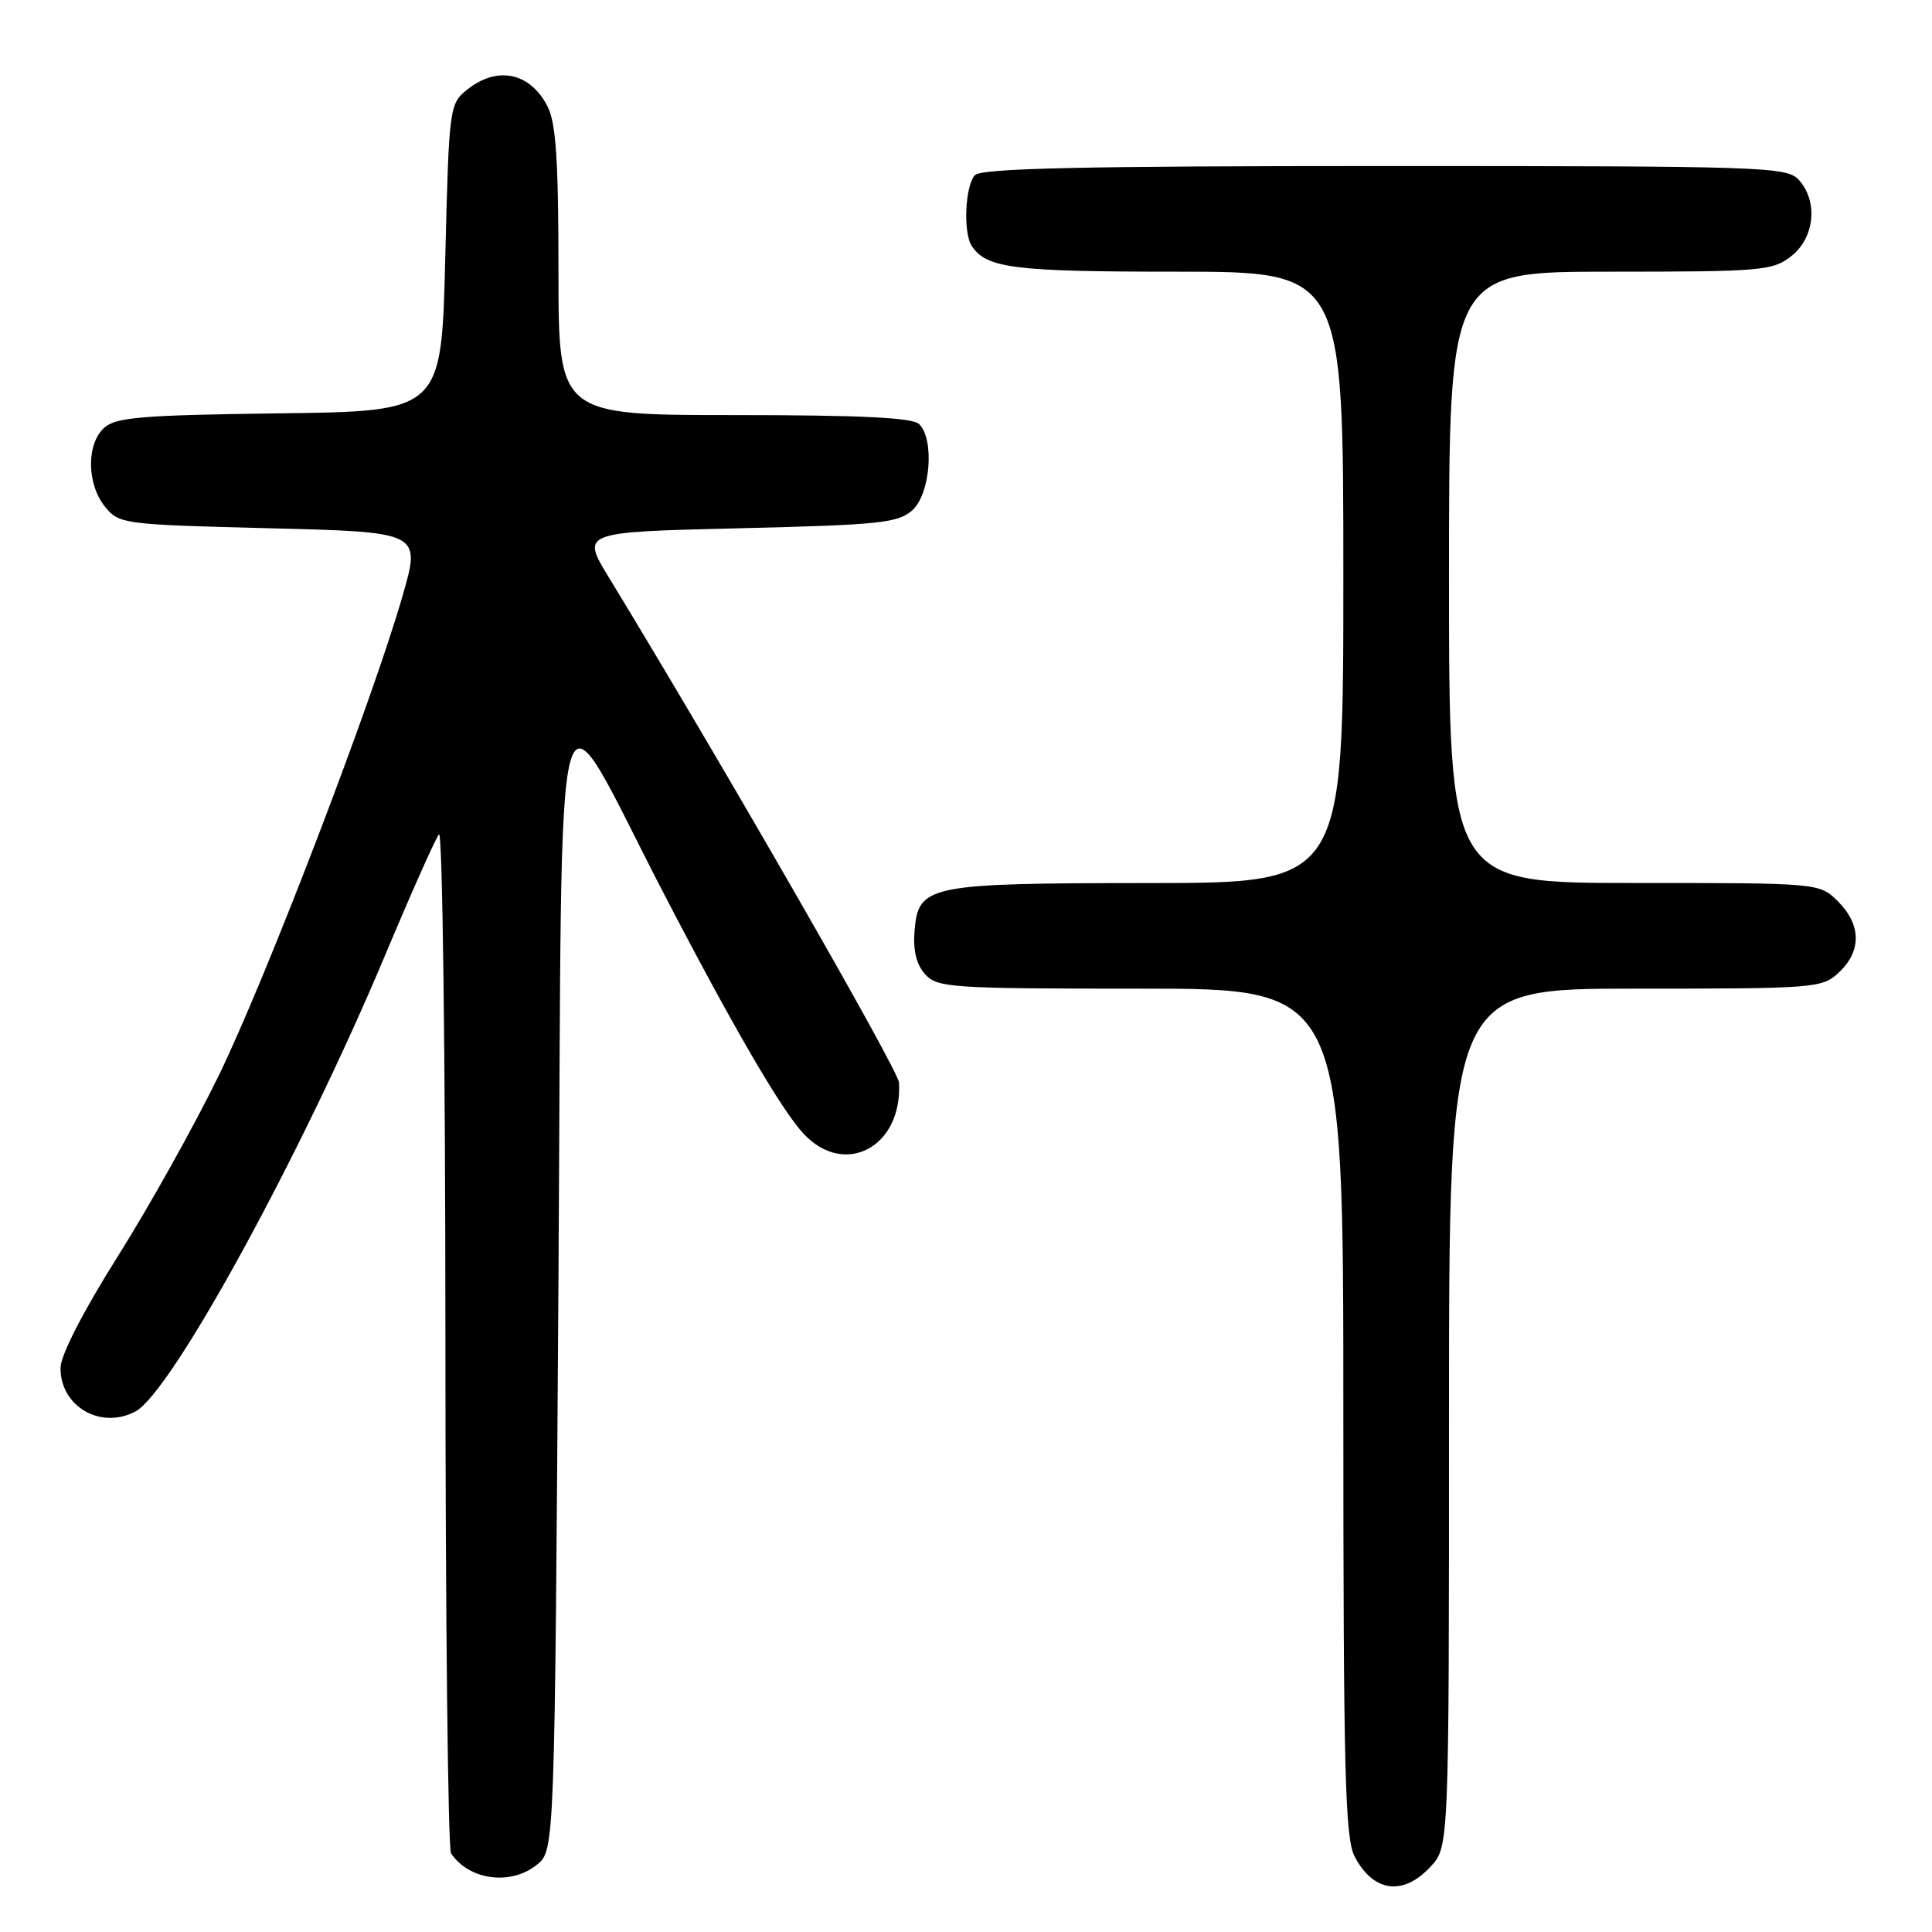<?xml version="1.0" encoding="UTF-8" standalone="no"?>
<!DOCTYPE svg PUBLIC "-//W3C//DTD SVG 1.1//EN" "http://www.w3.org/Graphics/SVG/1.1/DTD/svg11.dtd" >
<svg xmlns="http://www.w3.org/2000/svg" xmlns:xlink="http://www.w3.org/1999/xlink" version="1.1" viewBox="0 0 256 256">
 <g >
 <path fill="currentColor"
d=" M 189.55 247.35 C 192.00 244.71 192.00 244.71 192.00 187.85 C 192.00 131.00 192.00 131.00 216.69 131.00 C 240.65 131.00 241.44 130.94 243.69 128.83 C 246.68 126.01 246.63 122.54 243.55 119.45 C 241.09 117.00 241.09 117.00 216.55 117.00 C 192.00 117.00 192.00 117.00 192.00 76.50 C 192.00 36.00 192.00 36.00 213.37 36.00 C 233.47 36.00 234.89 35.88 237.37 33.93 C 240.46 31.49 240.93 26.68 238.35 23.83 C 236.78 22.10 233.76 22.00 183.55 22.00 C 143.54 22.00 130.10 22.30 129.20 23.20 C 127.89 24.51 127.59 30.85 128.77 32.60 C 130.73 35.55 134.34 36.00 155.93 36.00 C 178.00 36.00 178.00 36.00 178.00 76.50 C 178.00 117.00 178.00 117.00 152.25 117.01 C 122.84 117.03 121.69 117.27 121.18 123.37 C 120.97 125.94 121.43 127.82 122.59 129.10 C 124.20 130.88 126.04 131.00 151.15 131.00 C 178.00 131.00 178.00 131.00 178.00 187.05 C 178.00 234.56 178.23 243.53 179.48 245.96 C 181.95 250.73 185.91 251.28 189.55 247.35 Z  M 71.14 247.09 C 73.50 245.18 73.50 245.18 74.00 169.34 C 74.56 83.65 72.95 89.50 88.01 118.50 C 97.17 136.15 103.58 147.14 106.50 150.25 C 111.97 156.07 119.61 151.95 119.12 143.44 C 119.02 141.76 95.76 101.26 80.67 76.50 C 77.01 70.50 77.01 70.50 97.90 70.00 C 116.63 69.55 119.01 69.30 120.90 67.60 C 123.28 65.44 123.85 58.25 121.80 56.20 C 120.94 55.34 114.09 55.00 97.30 55.00 C 74.00 55.00 74.00 55.00 74.00 35.95 C 74.00 21.19 73.67 16.26 72.54 14.07 C 70.21 9.57 65.85 8.69 61.86 11.91 C 59.55 13.78 59.49 14.27 59.00 34.16 C 58.50 54.50 58.50 54.50 37.06 54.77 C 18.87 55.00 15.34 55.29 13.81 56.68 C 11.43 58.82 11.49 64.14 13.91 67.14 C 15.77 69.44 16.29 69.51 35.80 70.00 C 55.78 70.50 55.78 70.50 53.33 79.00 C 49.29 93.03 35.24 129.68 28.99 142.50 C 25.78 149.10 19.75 159.90 15.59 166.50 C 10.99 173.81 8.03 179.58 8.02 181.25 C 7.98 186.36 13.36 189.48 17.96 187.02 C 22.74 184.46 39.95 152.99 51.06 126.50 C 54.52 118.25 57.72 111.07 58.17 110.55 C 58.63 110.03 59.01 139.95 59.02 177.05 C 59.02 214.15 59.36 244.99 59.77 245.59 C 62.18 249.15 67.69 249.88 71.14 247.09 Z "/>
</g>
</svg>